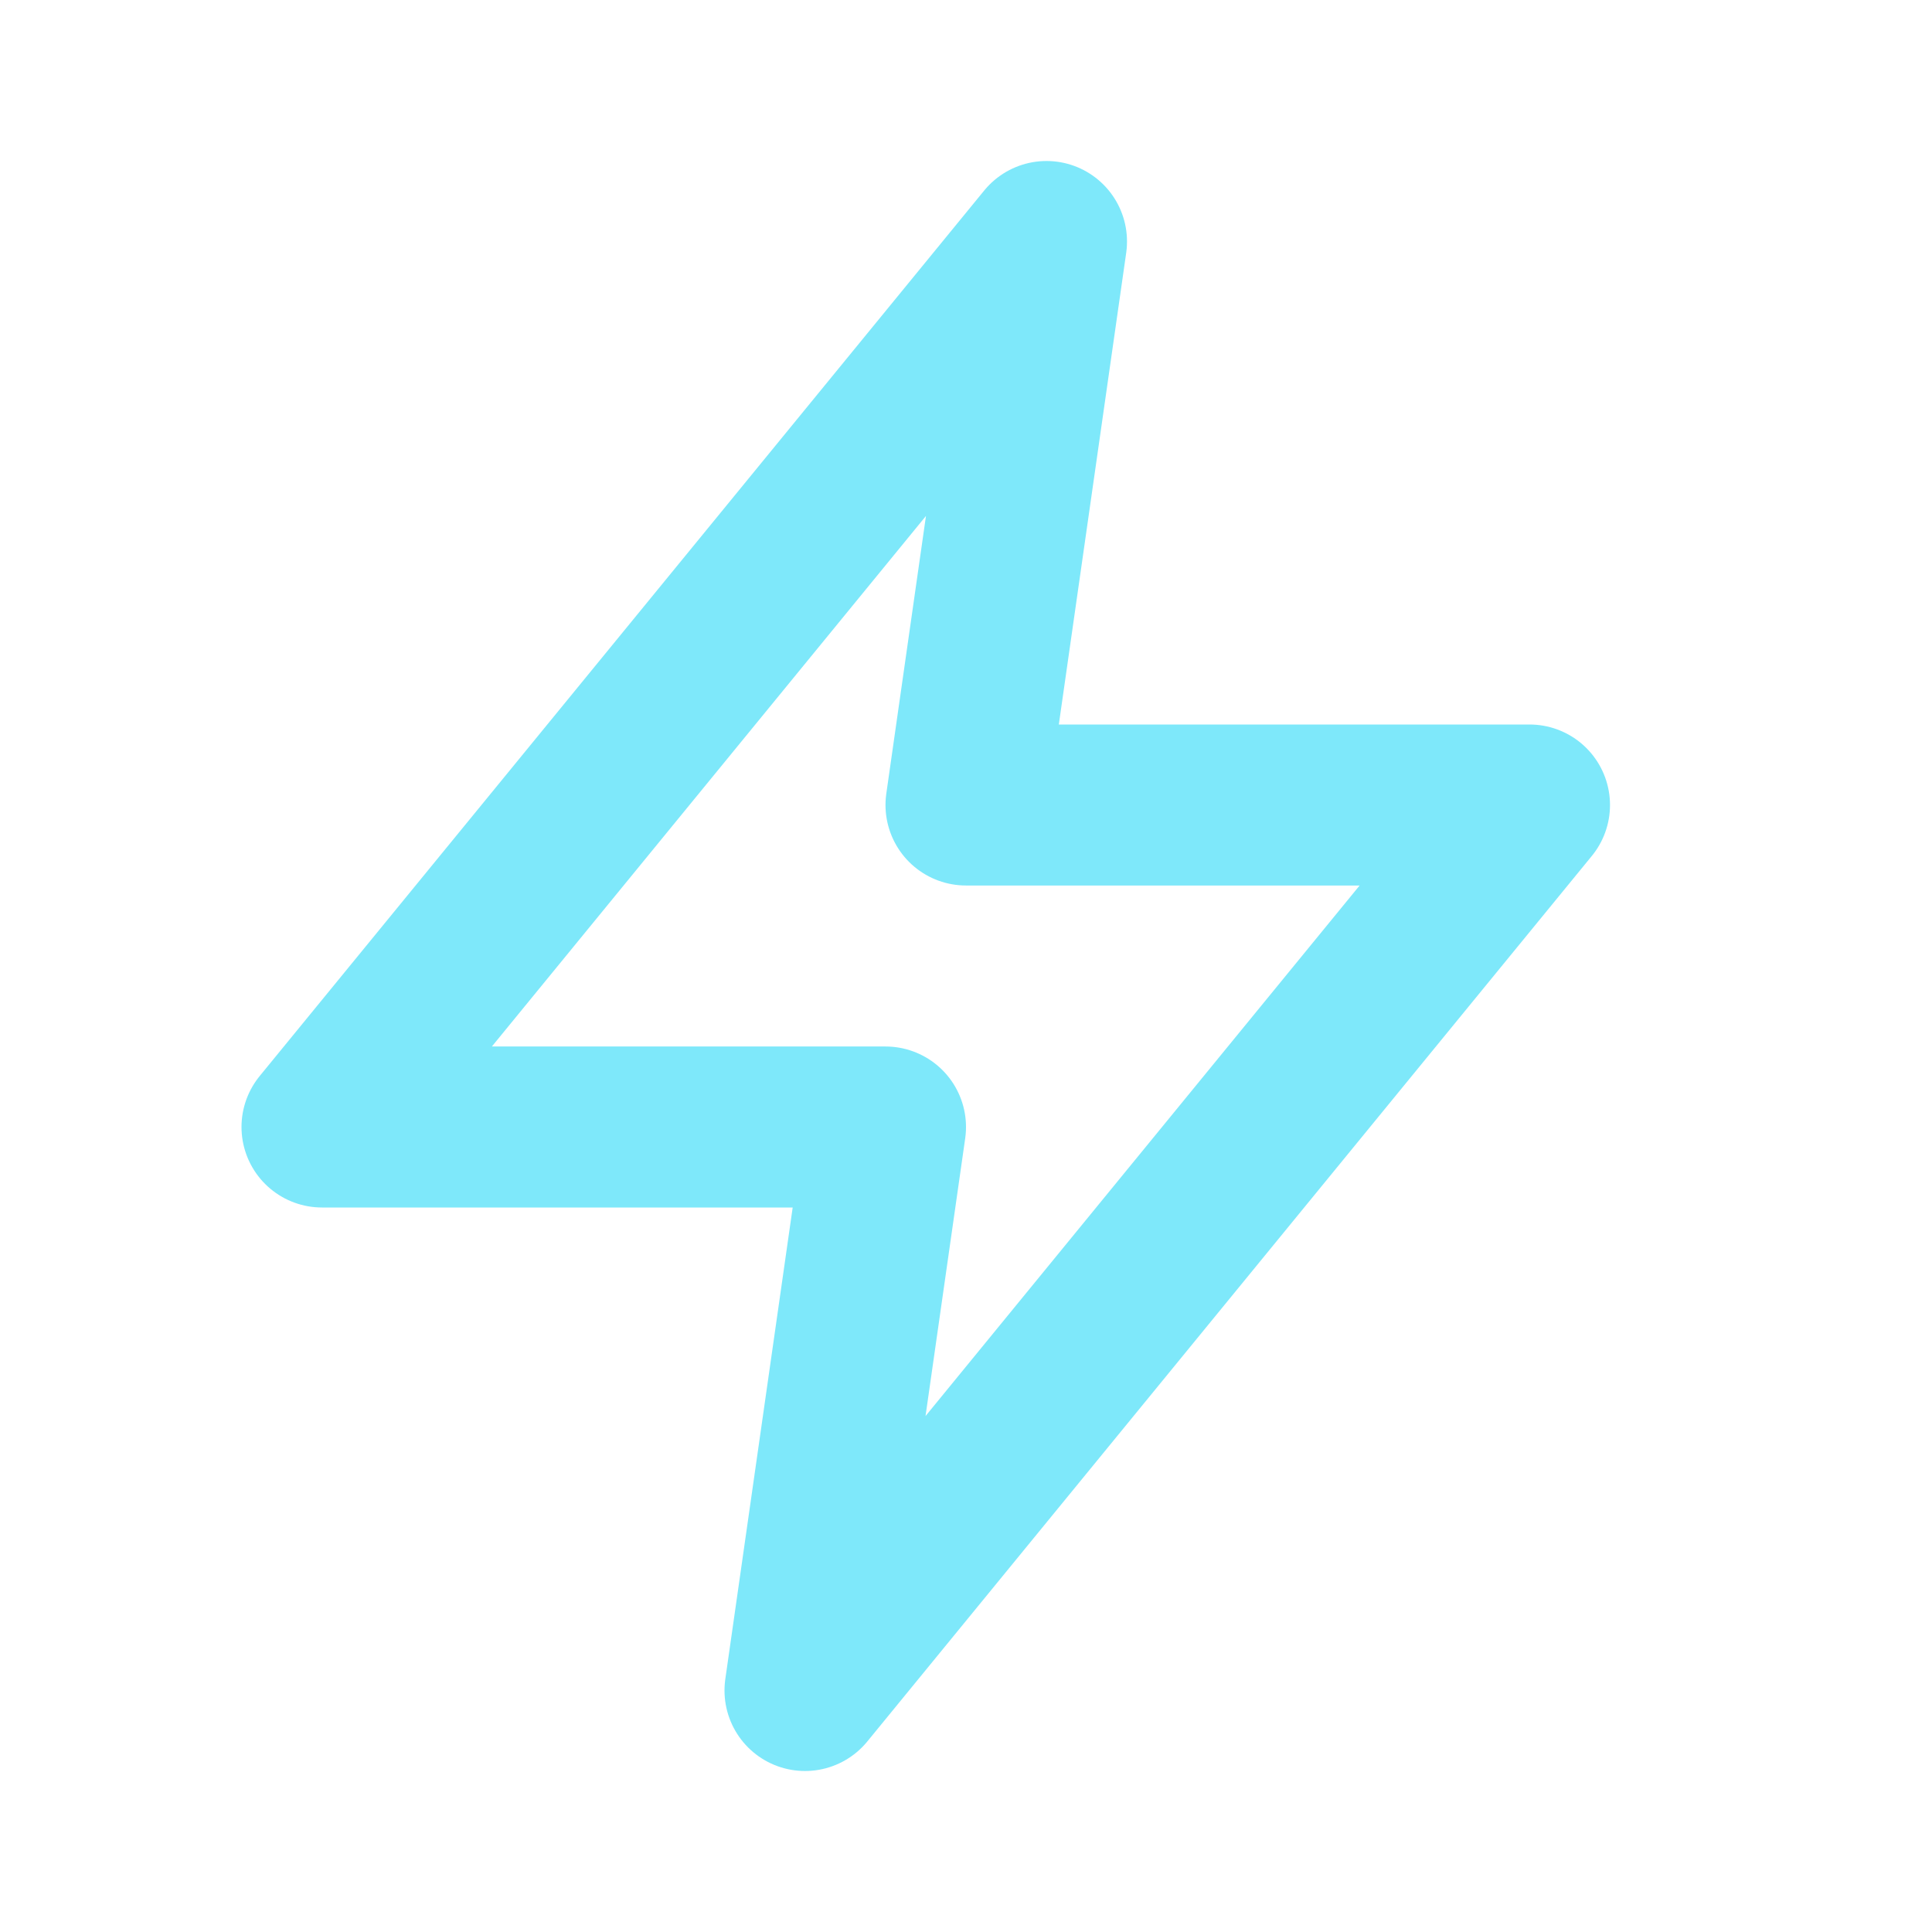 <svg xmlns='http://www.w3.org/2000/svg' width='40' height='40' viewBox='0 0 24 24' fill='none' stroke='#7ee8fa' stroke-width='2' stroke-linecap='round' stroke-linejoin='round'><path d='M13 3L4 14h7l-1 7 9-11h-7l1-7z'/></svg>